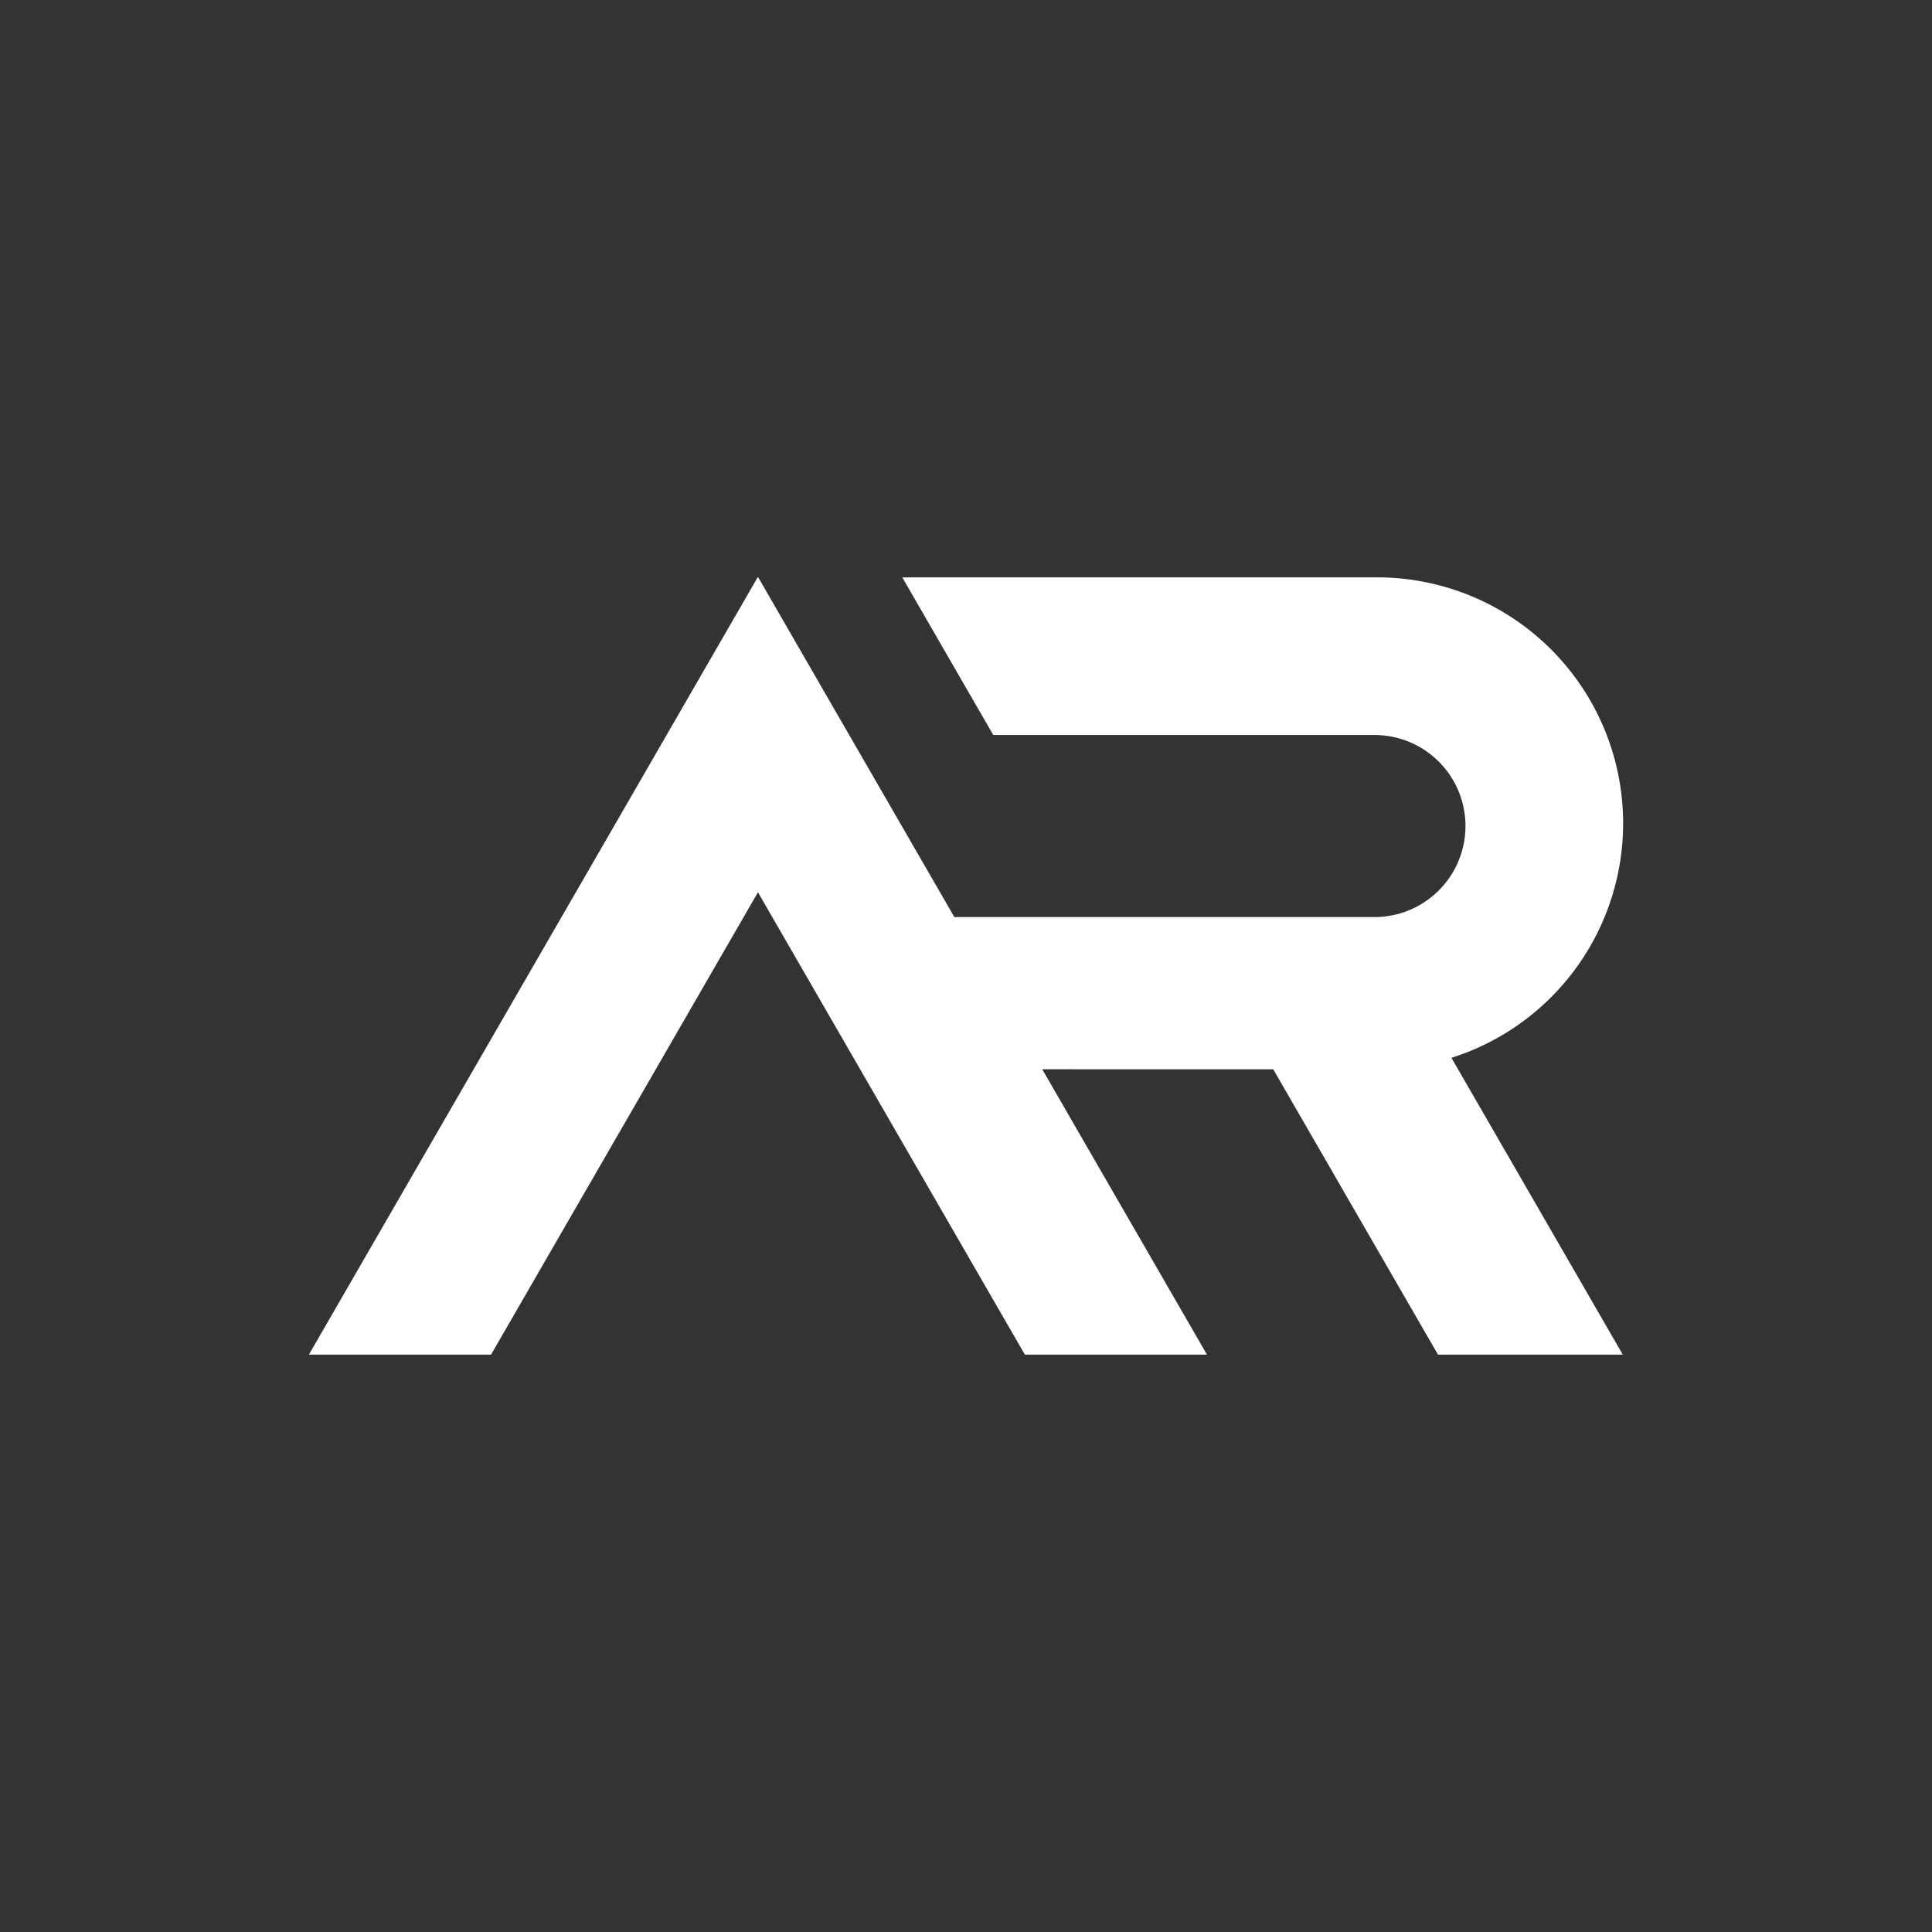 <svg id="Layer_3" data-name="Layer 3" xmlns="http://www.w3.org/2000/svg" viewBox="0 0 1080 1080"><rect x="0" y="0" width="1080" height="1080" fill="#333333" stroke="none"/><defs><style>.cls-1{fill:#fff;}</style></defs><path class="cls-1" d="M815.05,597.73l92.09,159.52H803.84l-92.1-159.52H582.61L674.7,757.25H572.91L480.82,597.73,431.7,512.65l-8-13.88-8,13.88-49.11,85.08-92.1,159.52H172.67l92.1-159.52,49.12-85.08,58.76-101.78h.29l-.15-.26,50.72-87.86h.35l50.71,87.86-.13.26h.29l58.76,101.78H768.32a50.89,50.89,0,1,0,0-101.78H555.25l-40.42-70-10.45-18.12H769.84a137.5,137.5,0,0,1,41.52,268.58Z"/></svg>